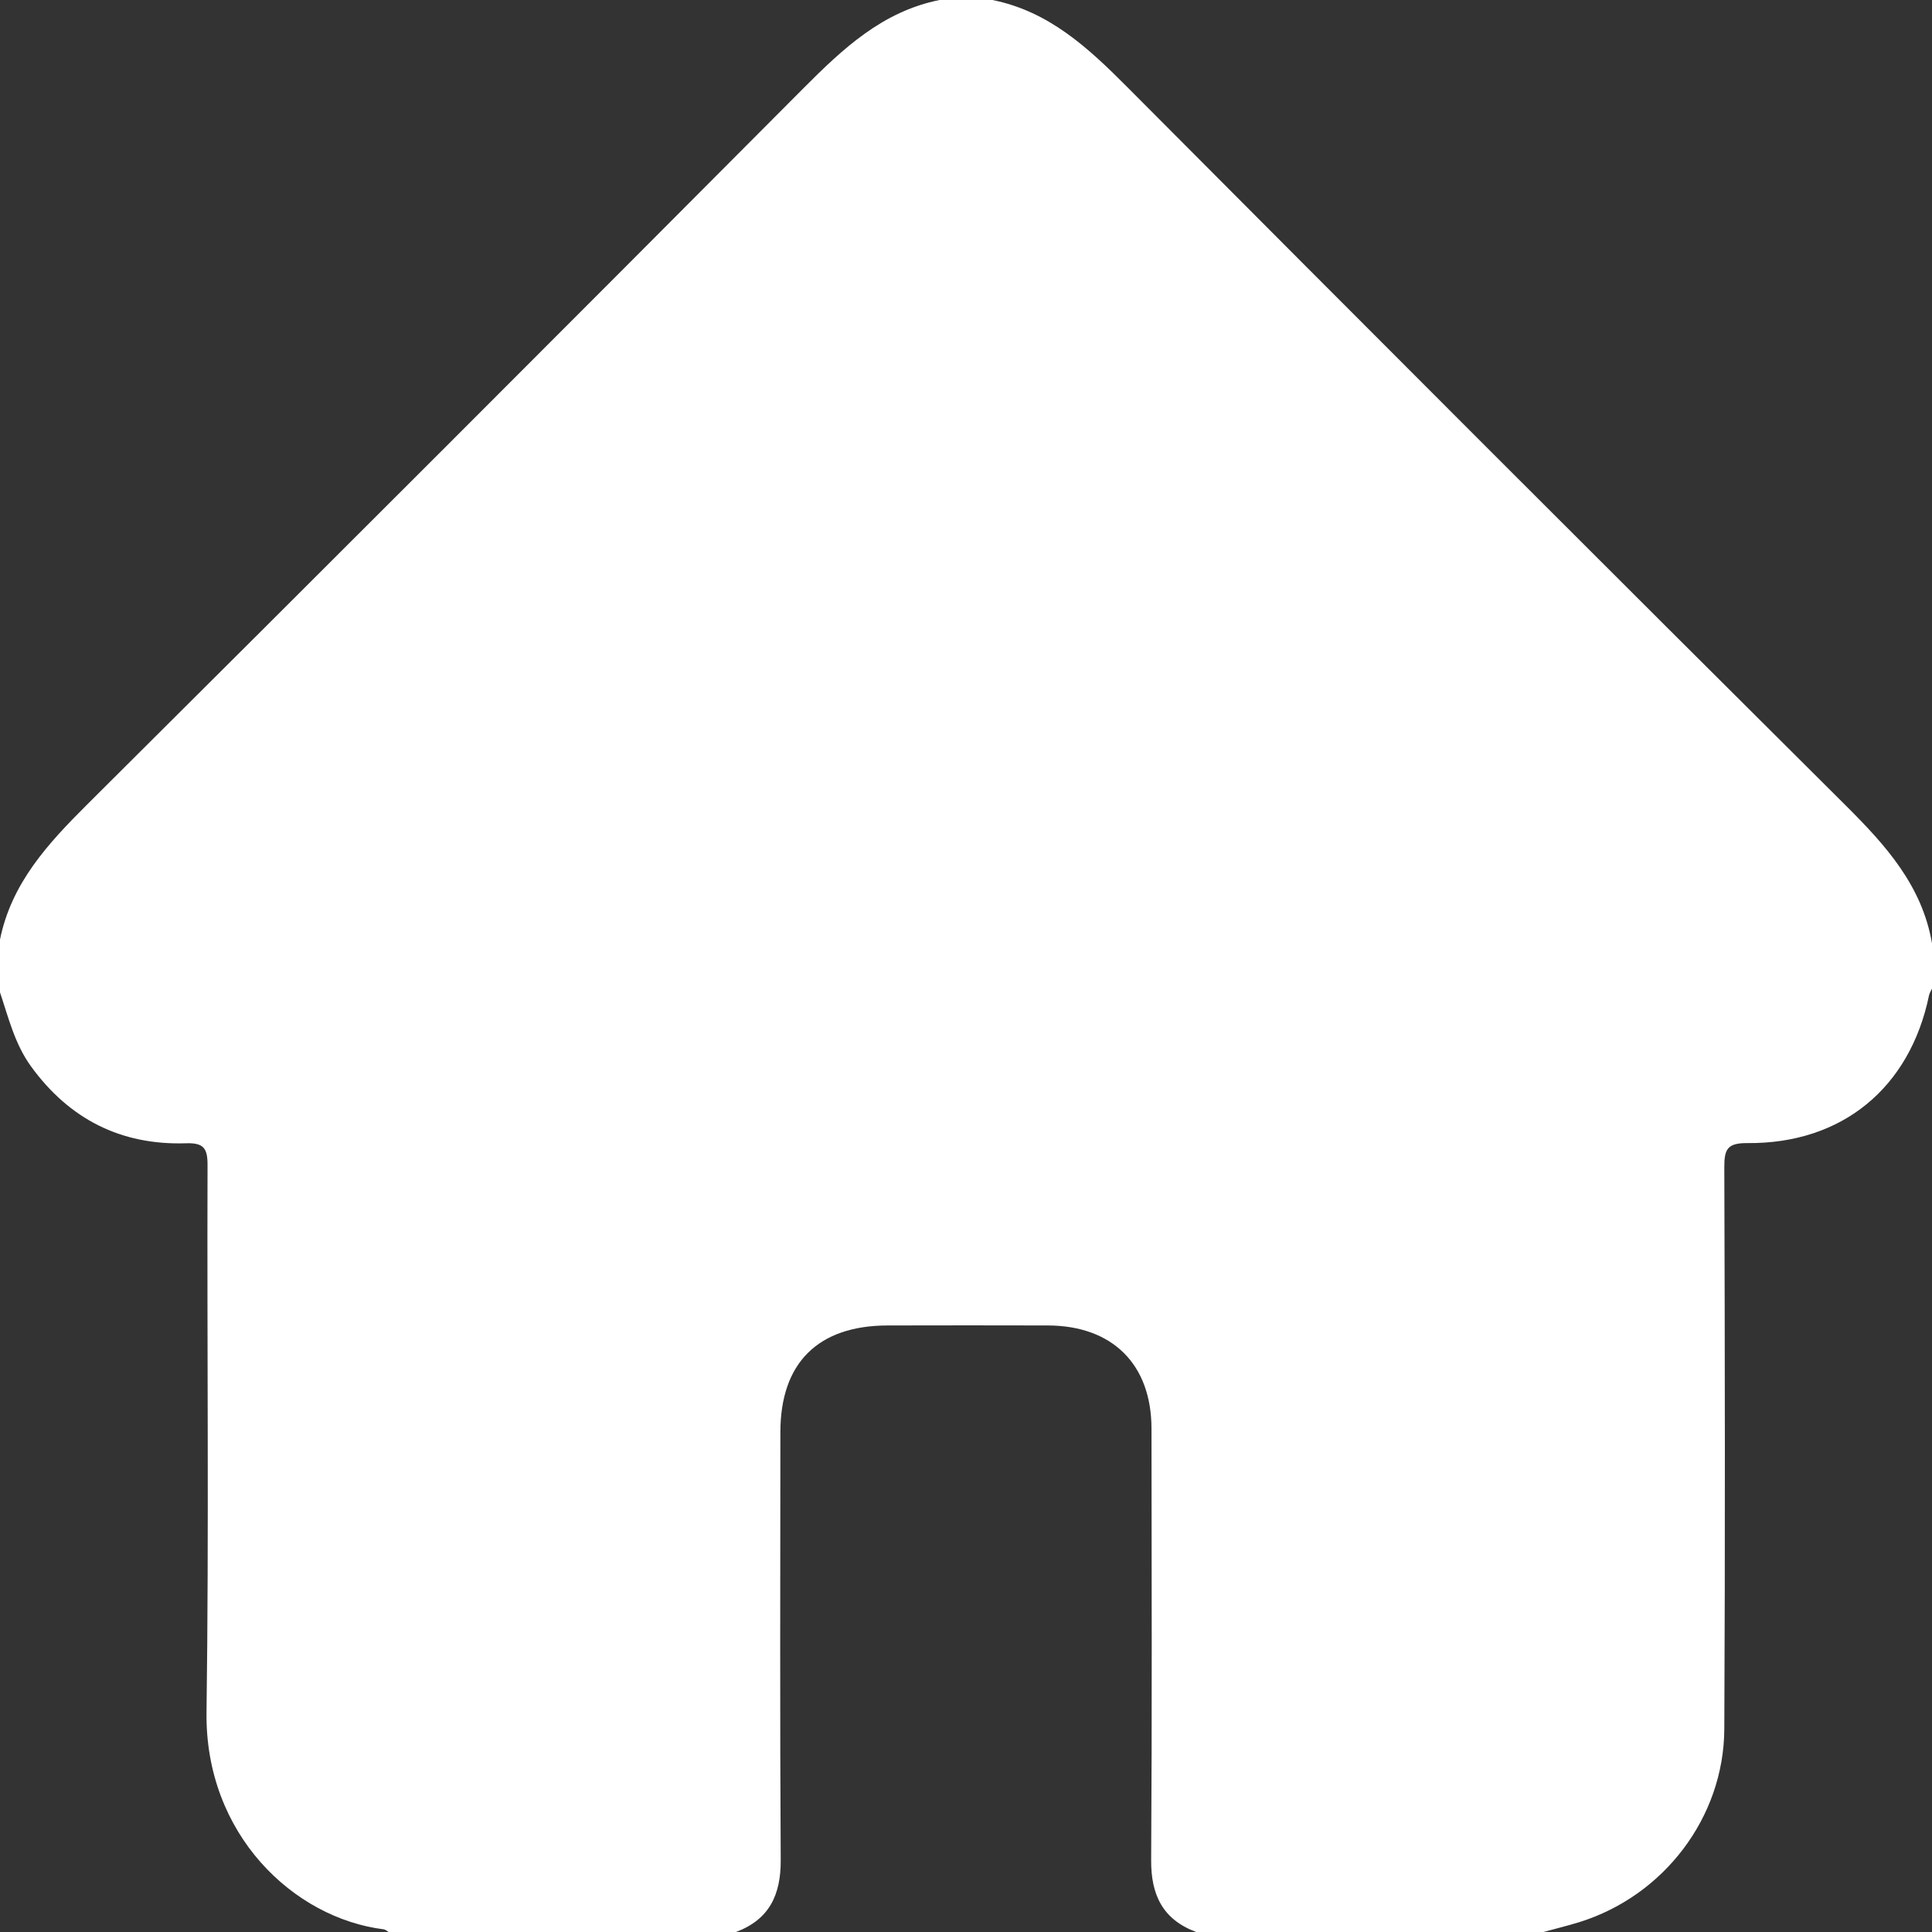 <?xml version="1.0" encoding="UTF-8"?>
<svg id="Layer_1" data-name="Layer 1" xmlns="http://www.w3.org/2000/svg" viewBox="0 0 512 512">
  <rect x="0" y="0" width="512" height="512" fill="#333333" stroke="none"/>
  <defs>
    <style>
      .cls-1 {
        fill: #fff;
      }
    </style>
  </defs>
  <path class="cls-1" d="M0,263v-14c3.02-14.94,12.67-25.41,23.07-35.77,63.43-63.12,126.7-126.39,189.82-189.81,10.46-10.51,20.97-20.39,36.11-23.42h14c14.95,2.99,25.39,12.68,35.73,23.07,63.34,63.64,126.82,127.14,190.48,190.46,10.56,10.51,20.17,21.2,22.79,36.47v12c-.27,.6-.66,1.16-.79,1.79-5.07,24.5-23.01,39.35-48.11,39.14-5.28-.04-6.16,1.56-6.14,6.39,.16,49.63,.24,99.26,0,148.89-.12,23.45-16.08,44.24-38.44,51.18-3.14,.97-6.34,1.75-9.51,2.61h-92c-8.86-3.3-12-9.8-11.94-19.06,.24-38.12,.13-76.24,.09-114.36-.02-17.01-10.34-27.26-27.43-27.32-14.15-.05-28.3-.02-42.45,0-18.49,.02-28.46,9.91-28.47,28.28-.02,37.79-.14,75.58,.09,113.37,.06,9.24-3.02,15.79-11.89,19.1H103c-.42-.24-.83-.65-1.27-.71-23.88-2.96-47.44-25.15-47-57.58,.66-48.31,.11-96.63,.27-144.94,.01-4.48-1.01-5.95-5.7-5.8-17.24,.56-30.94-6.4-41.09-20.39-4.28-5.9-5.95-12.86-8.2-19.58Z"/>
</svg>